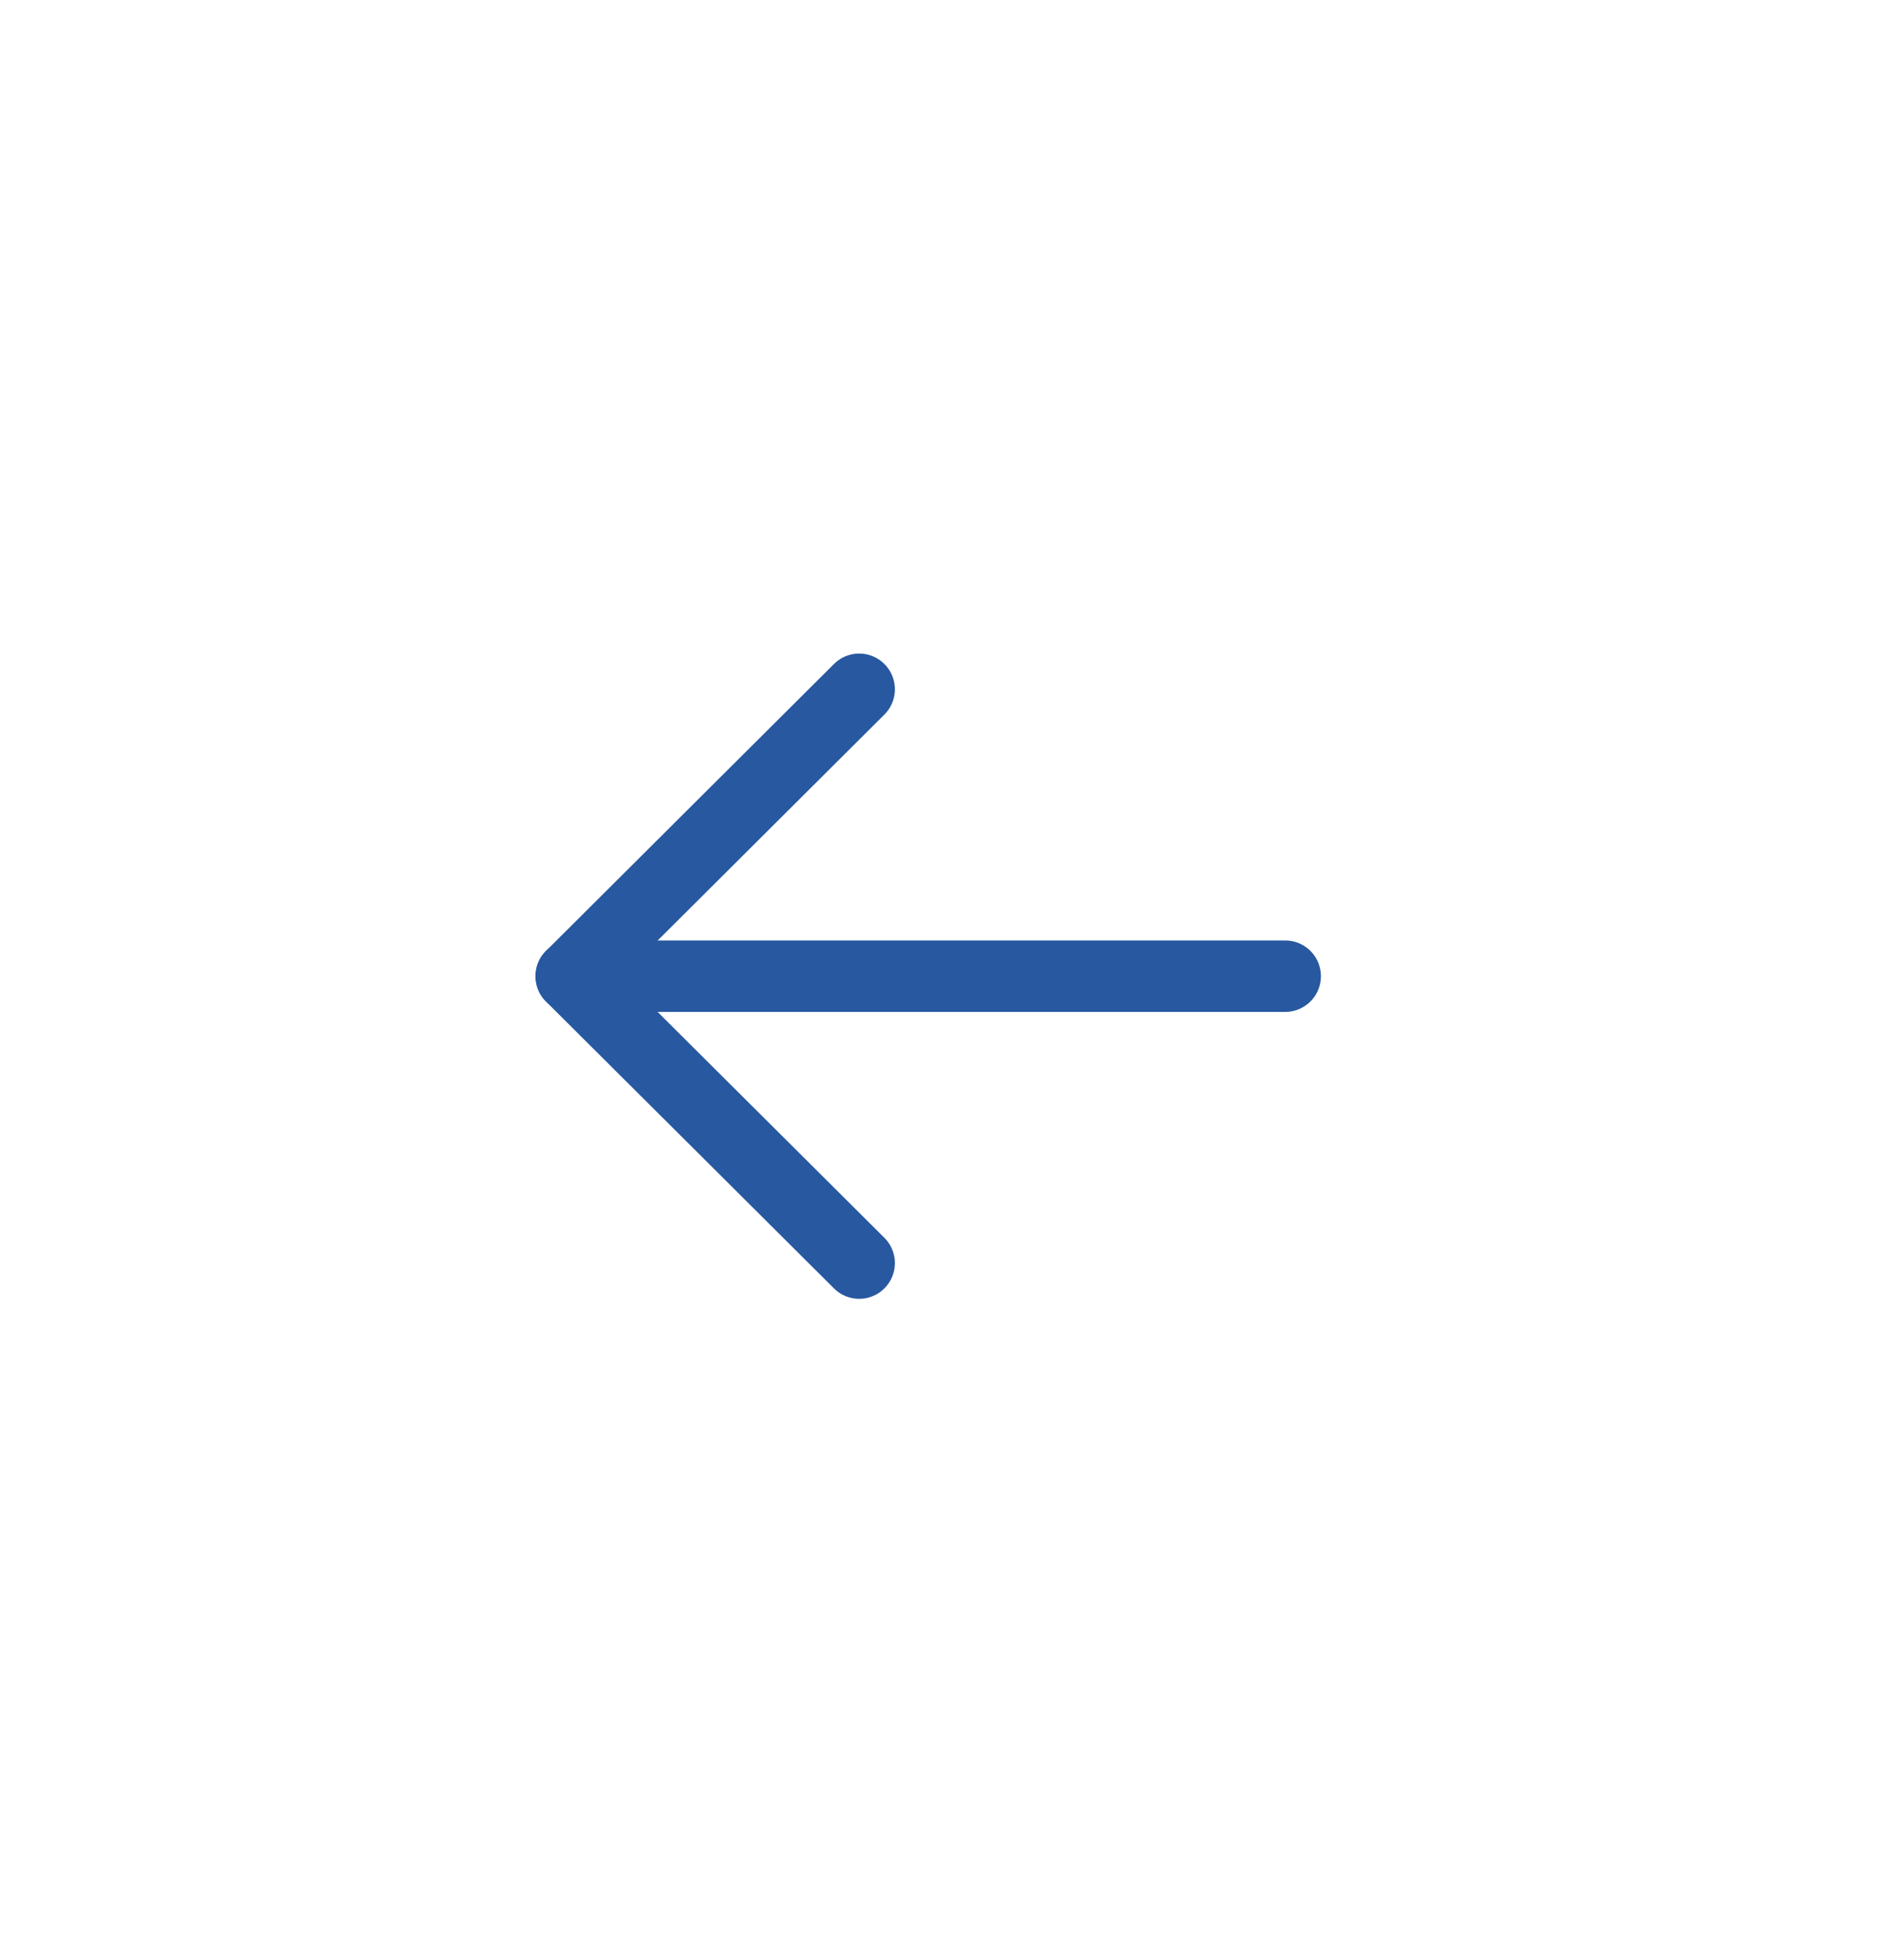 <svg width="40" height="41" viewBox="0 0 40 41" fill="none" xmlns="http://www.w3.org/2000/svg">
<g id="Component 29 &#226;&#128;&#147; 18">
<g id="Arrow---Right">
<g id="Group 5467">
<path id="Path 769" d="M12 20.5L27 20.5" stroke="#2758A0" stroke-width="1.5" stroke-linecap="round" stroke-linejoin="round"/>
<path id="Path 770" d="M18.05 26.525L12 20.501L18.05 14.475" stroke="#2758A0" stroke-width="1.5" stroke-linecap="round" stroke-linejoin="round"/>
</g>
</g>
</g>
</svg>
